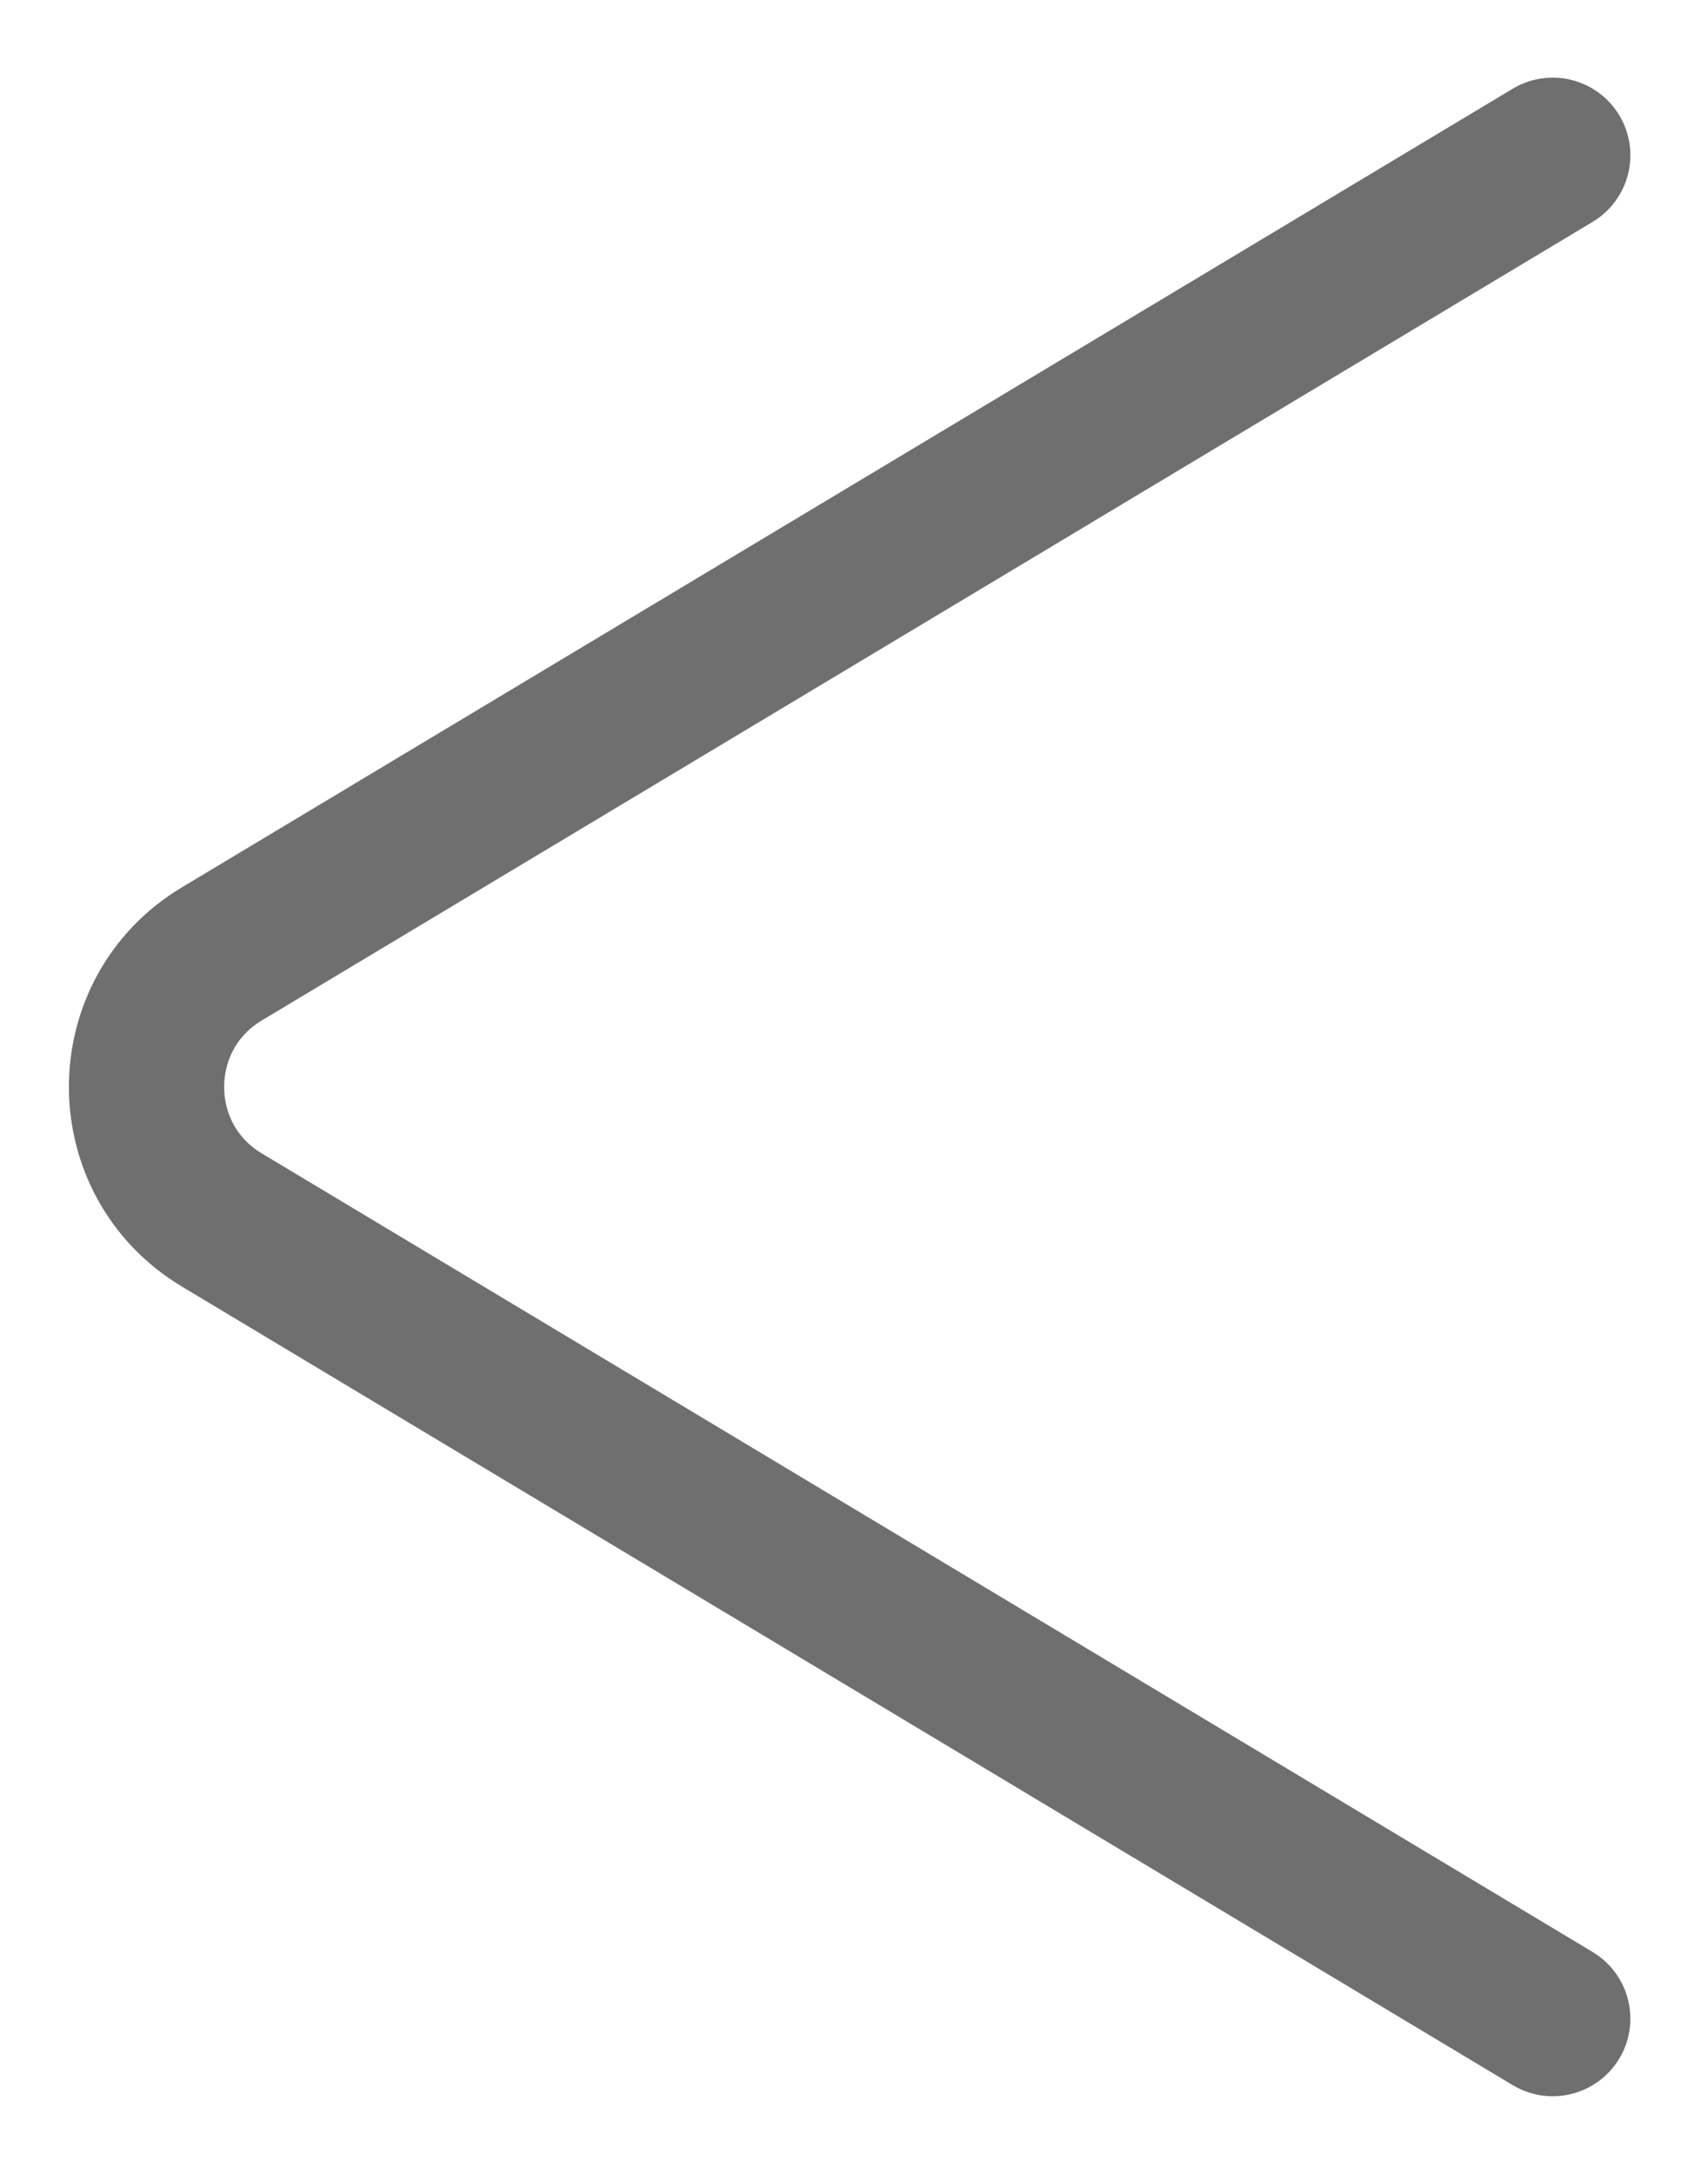 <svg width="11" height="14" viewBox="0 0 11 14" fill="none" xmlns="http://www.w3.org/2000/svg">
<path d="M10 1L1.429 6.143C0.782 6.531 0.782 7.469 1.429 7.857L10 13" stroke="#6F6F6F" stroke-linecap="round" stroke-linejoin="round"/>
</svg>
